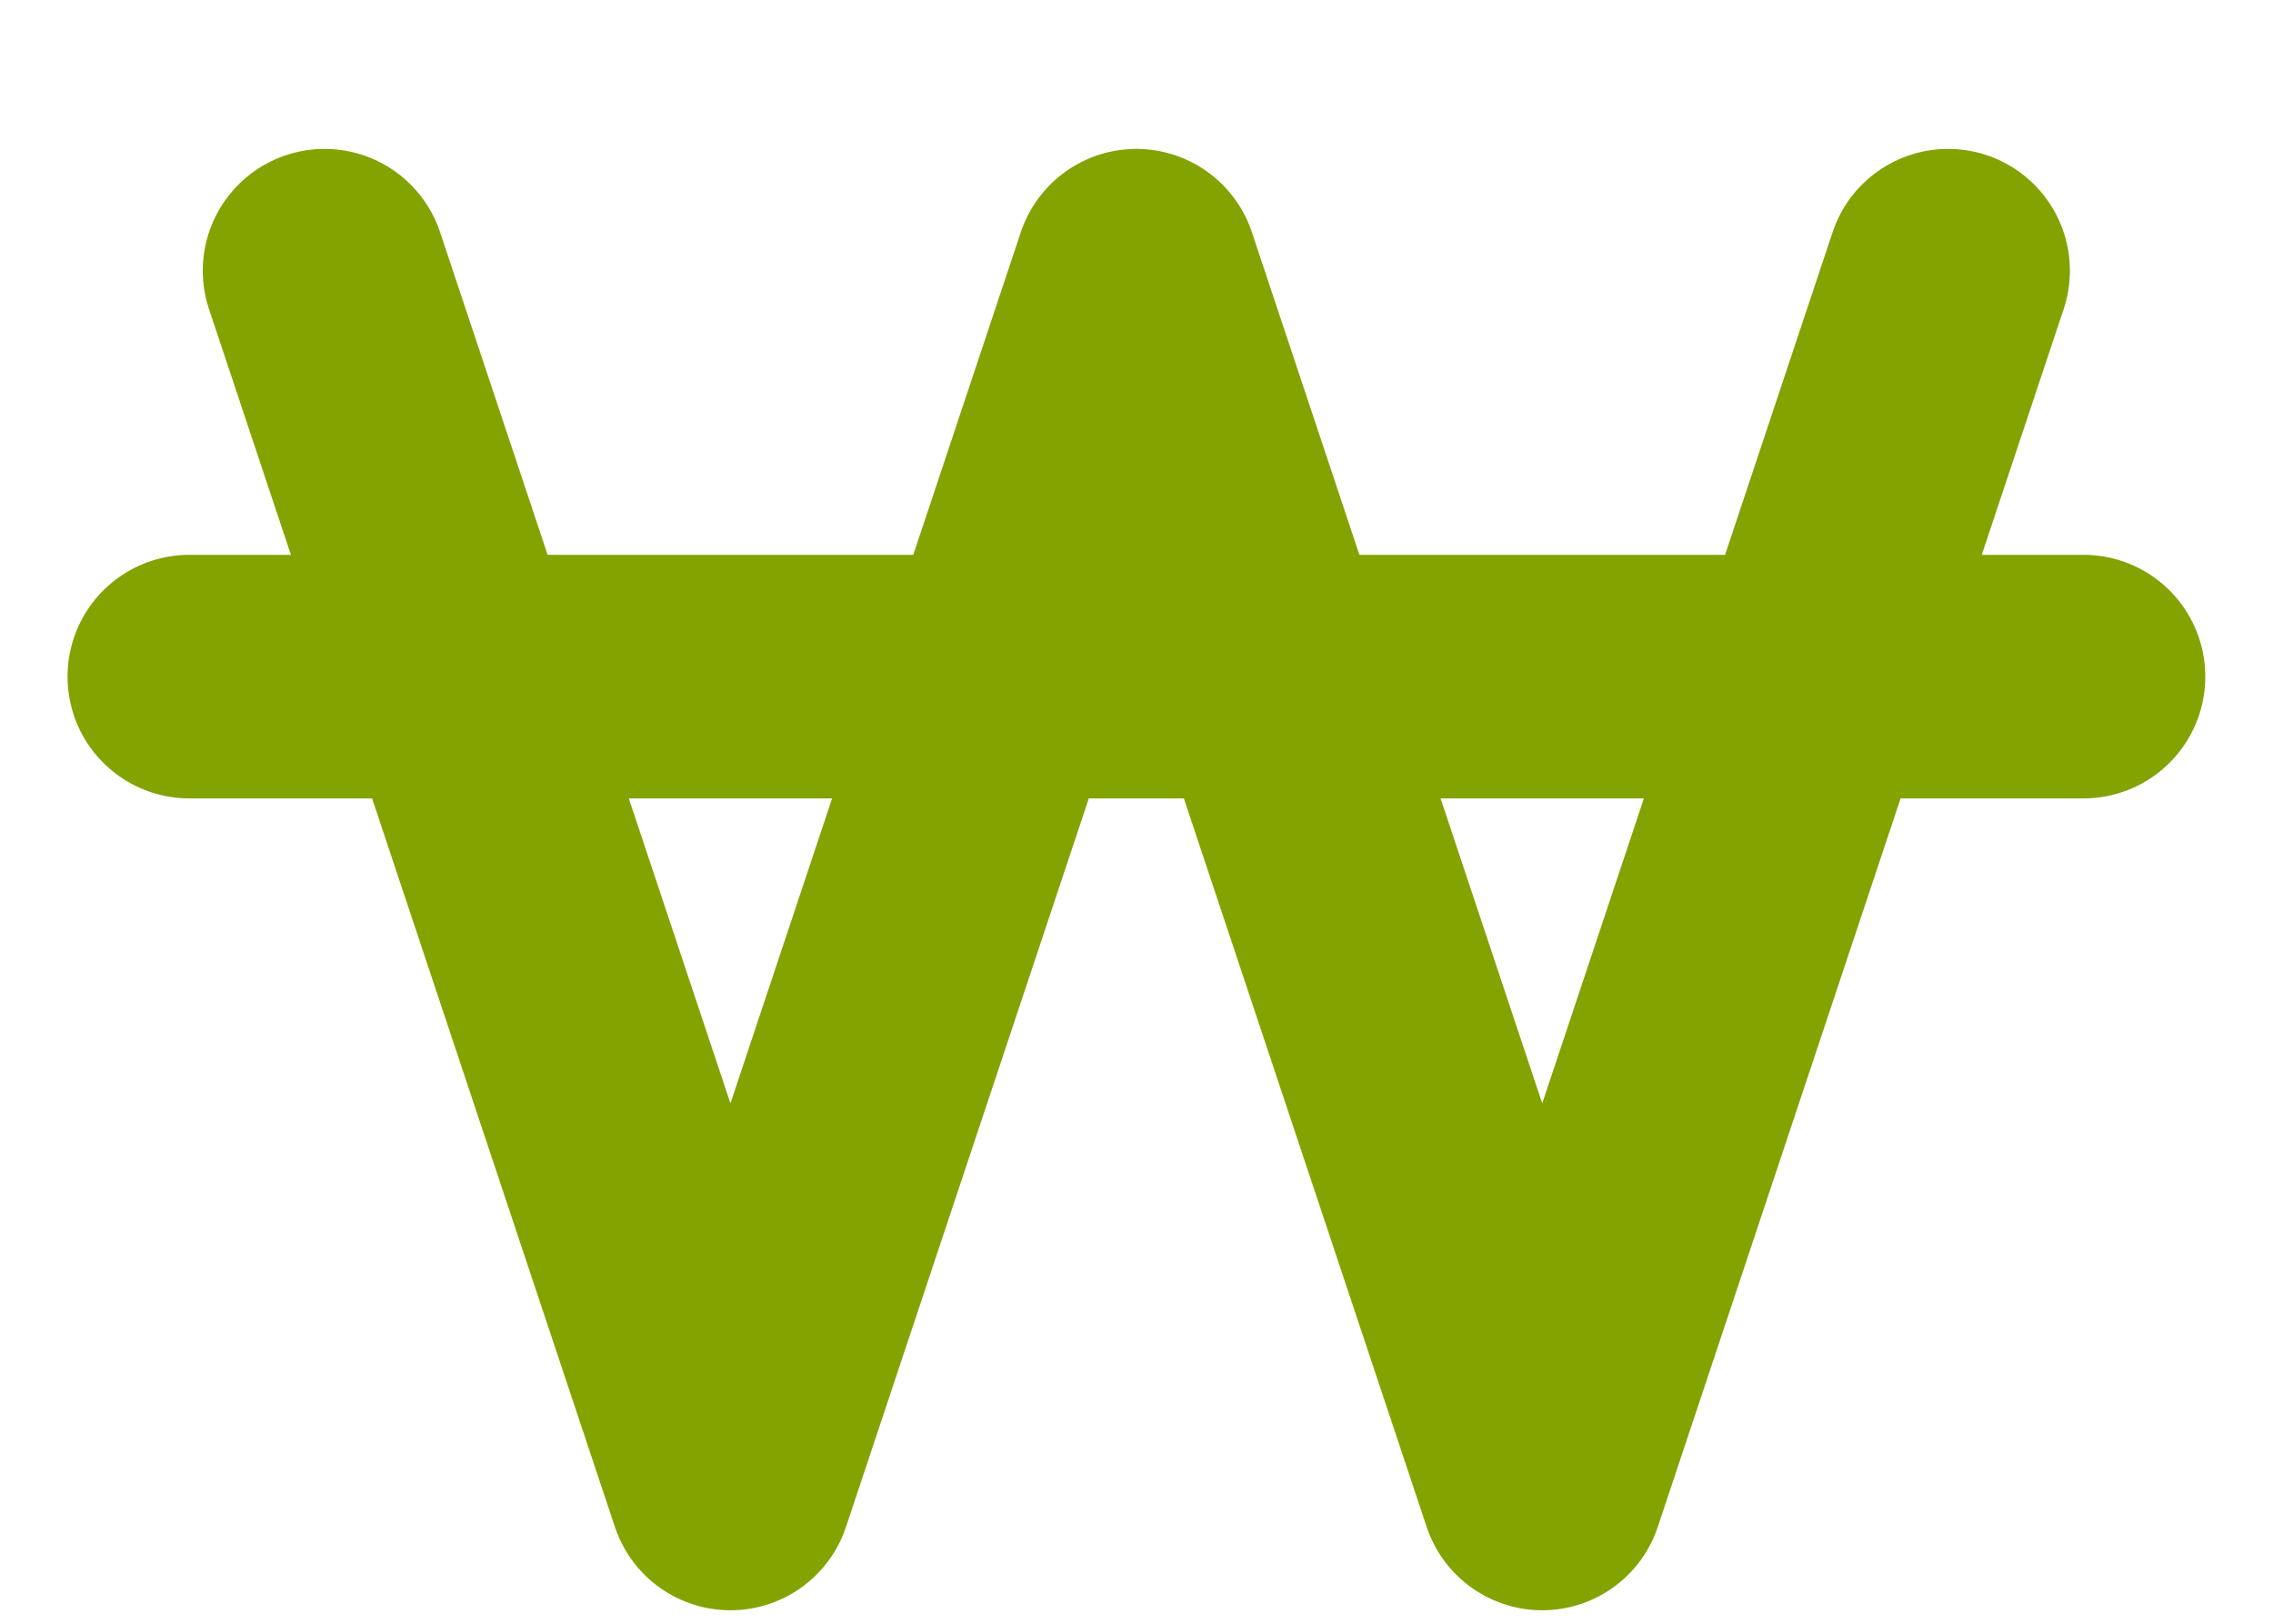 <svg width="14" height="10" viewBox="0 0 14 10" fill="none" xmlns="http://www.w3.org/2000/svg">
<path d="M1.999 1.667L4.499 9.167L6.999 1.667L9.499 9.167L11.999 1.667M1.166 4.167H12.833" stroke="#83A300" stroke-width="1.5" stroke-linecap="round" stroke-linejoin="round"/>
</svg>
